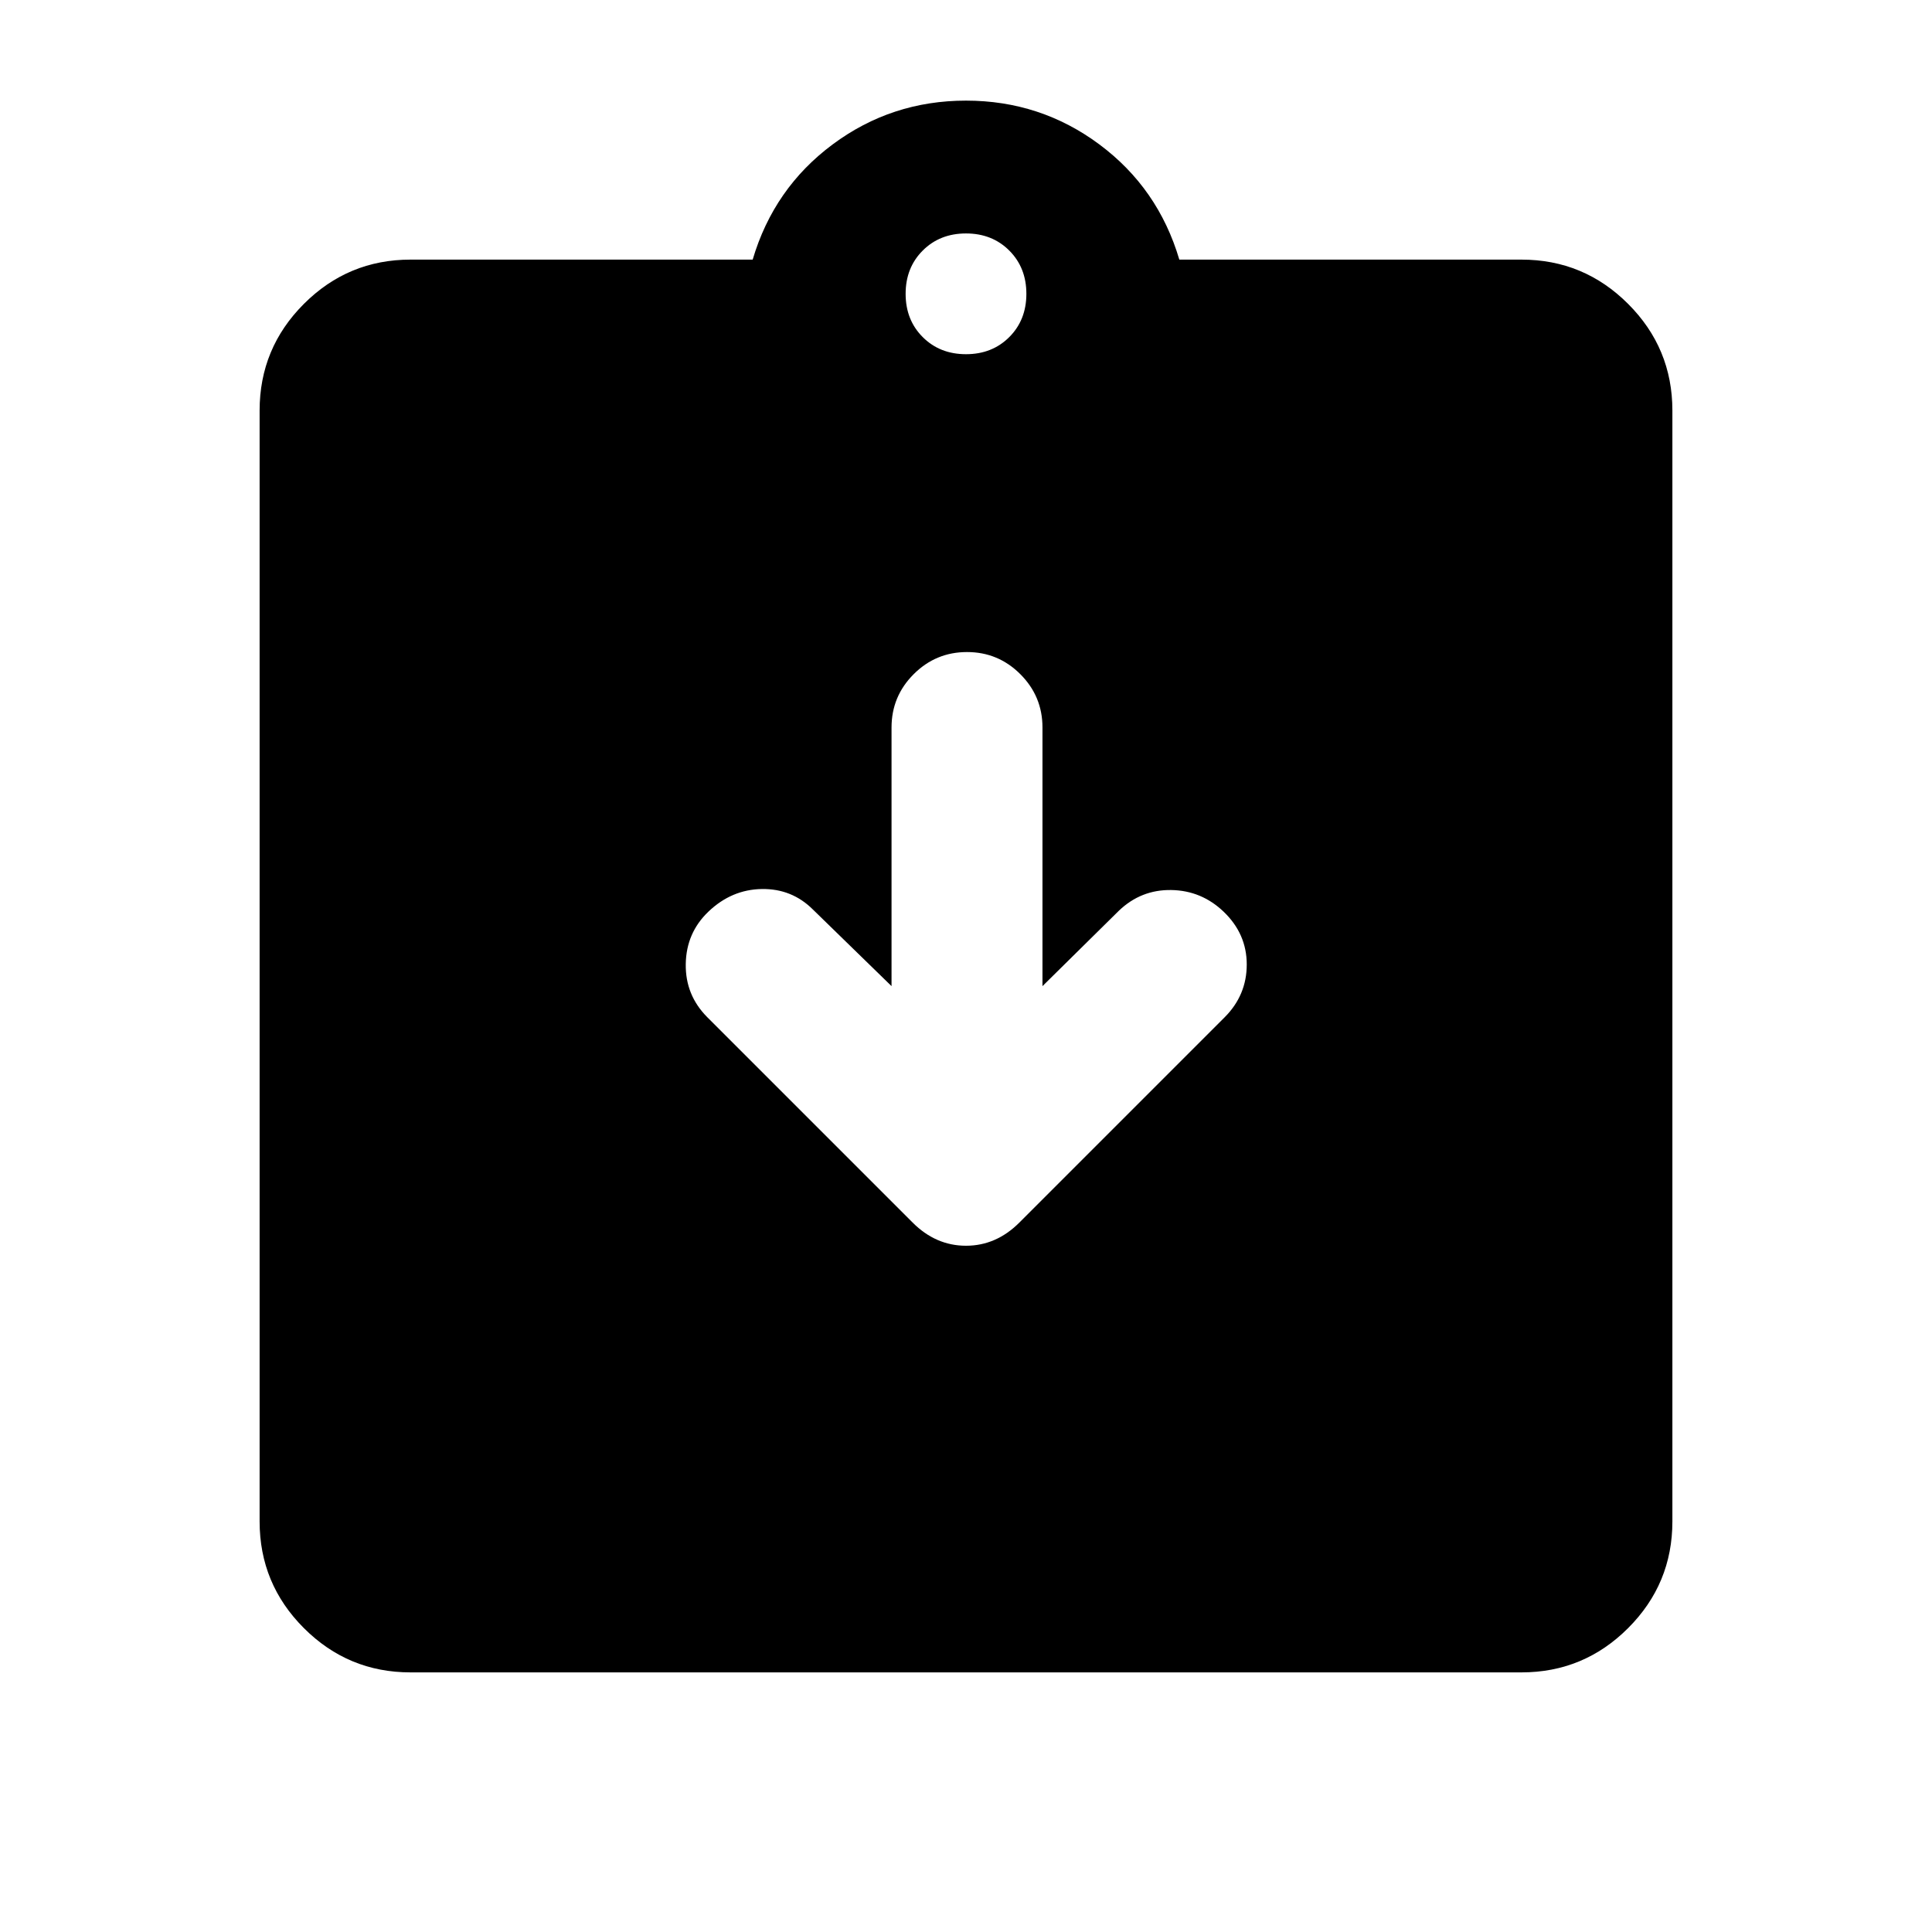 <svg xmlns="http://www.w3.org/2000/svg" height="24" viewBox="0 -960 960 960" width="24"><path d="m443-470-39-38q-10.5-10.5-25.5-10.25T352-507q-11 10.5-11.25 26t10.75 26.5l102 102Q465-341 480-341t26.5-11.5l102-102q11-11 11-26.25T608-507q-11-10.5-26-10.75t-26 10.25L518-470v-128.5q0-15.5-11-26.5t-26.5-11q-15.5 0-26.5 11t-11 26.5V-470ZM204-129q-31 0-53-22t-22-53v-552q0-31 22-53t53-22h170q10.5-35.5 39.75-57.25T480-910q37 0 66.25 21.75T586-831h170q31 0 53 22t22 53v552q0 31-22 53t-53 22H204Zm276-655q13 0 21.5-8.5T510-814q0-13-8.5-21.5T480-844q-13 0-21.5 8.5T450-814q0 13 8.5 21.5T480-784Z"/></svg>